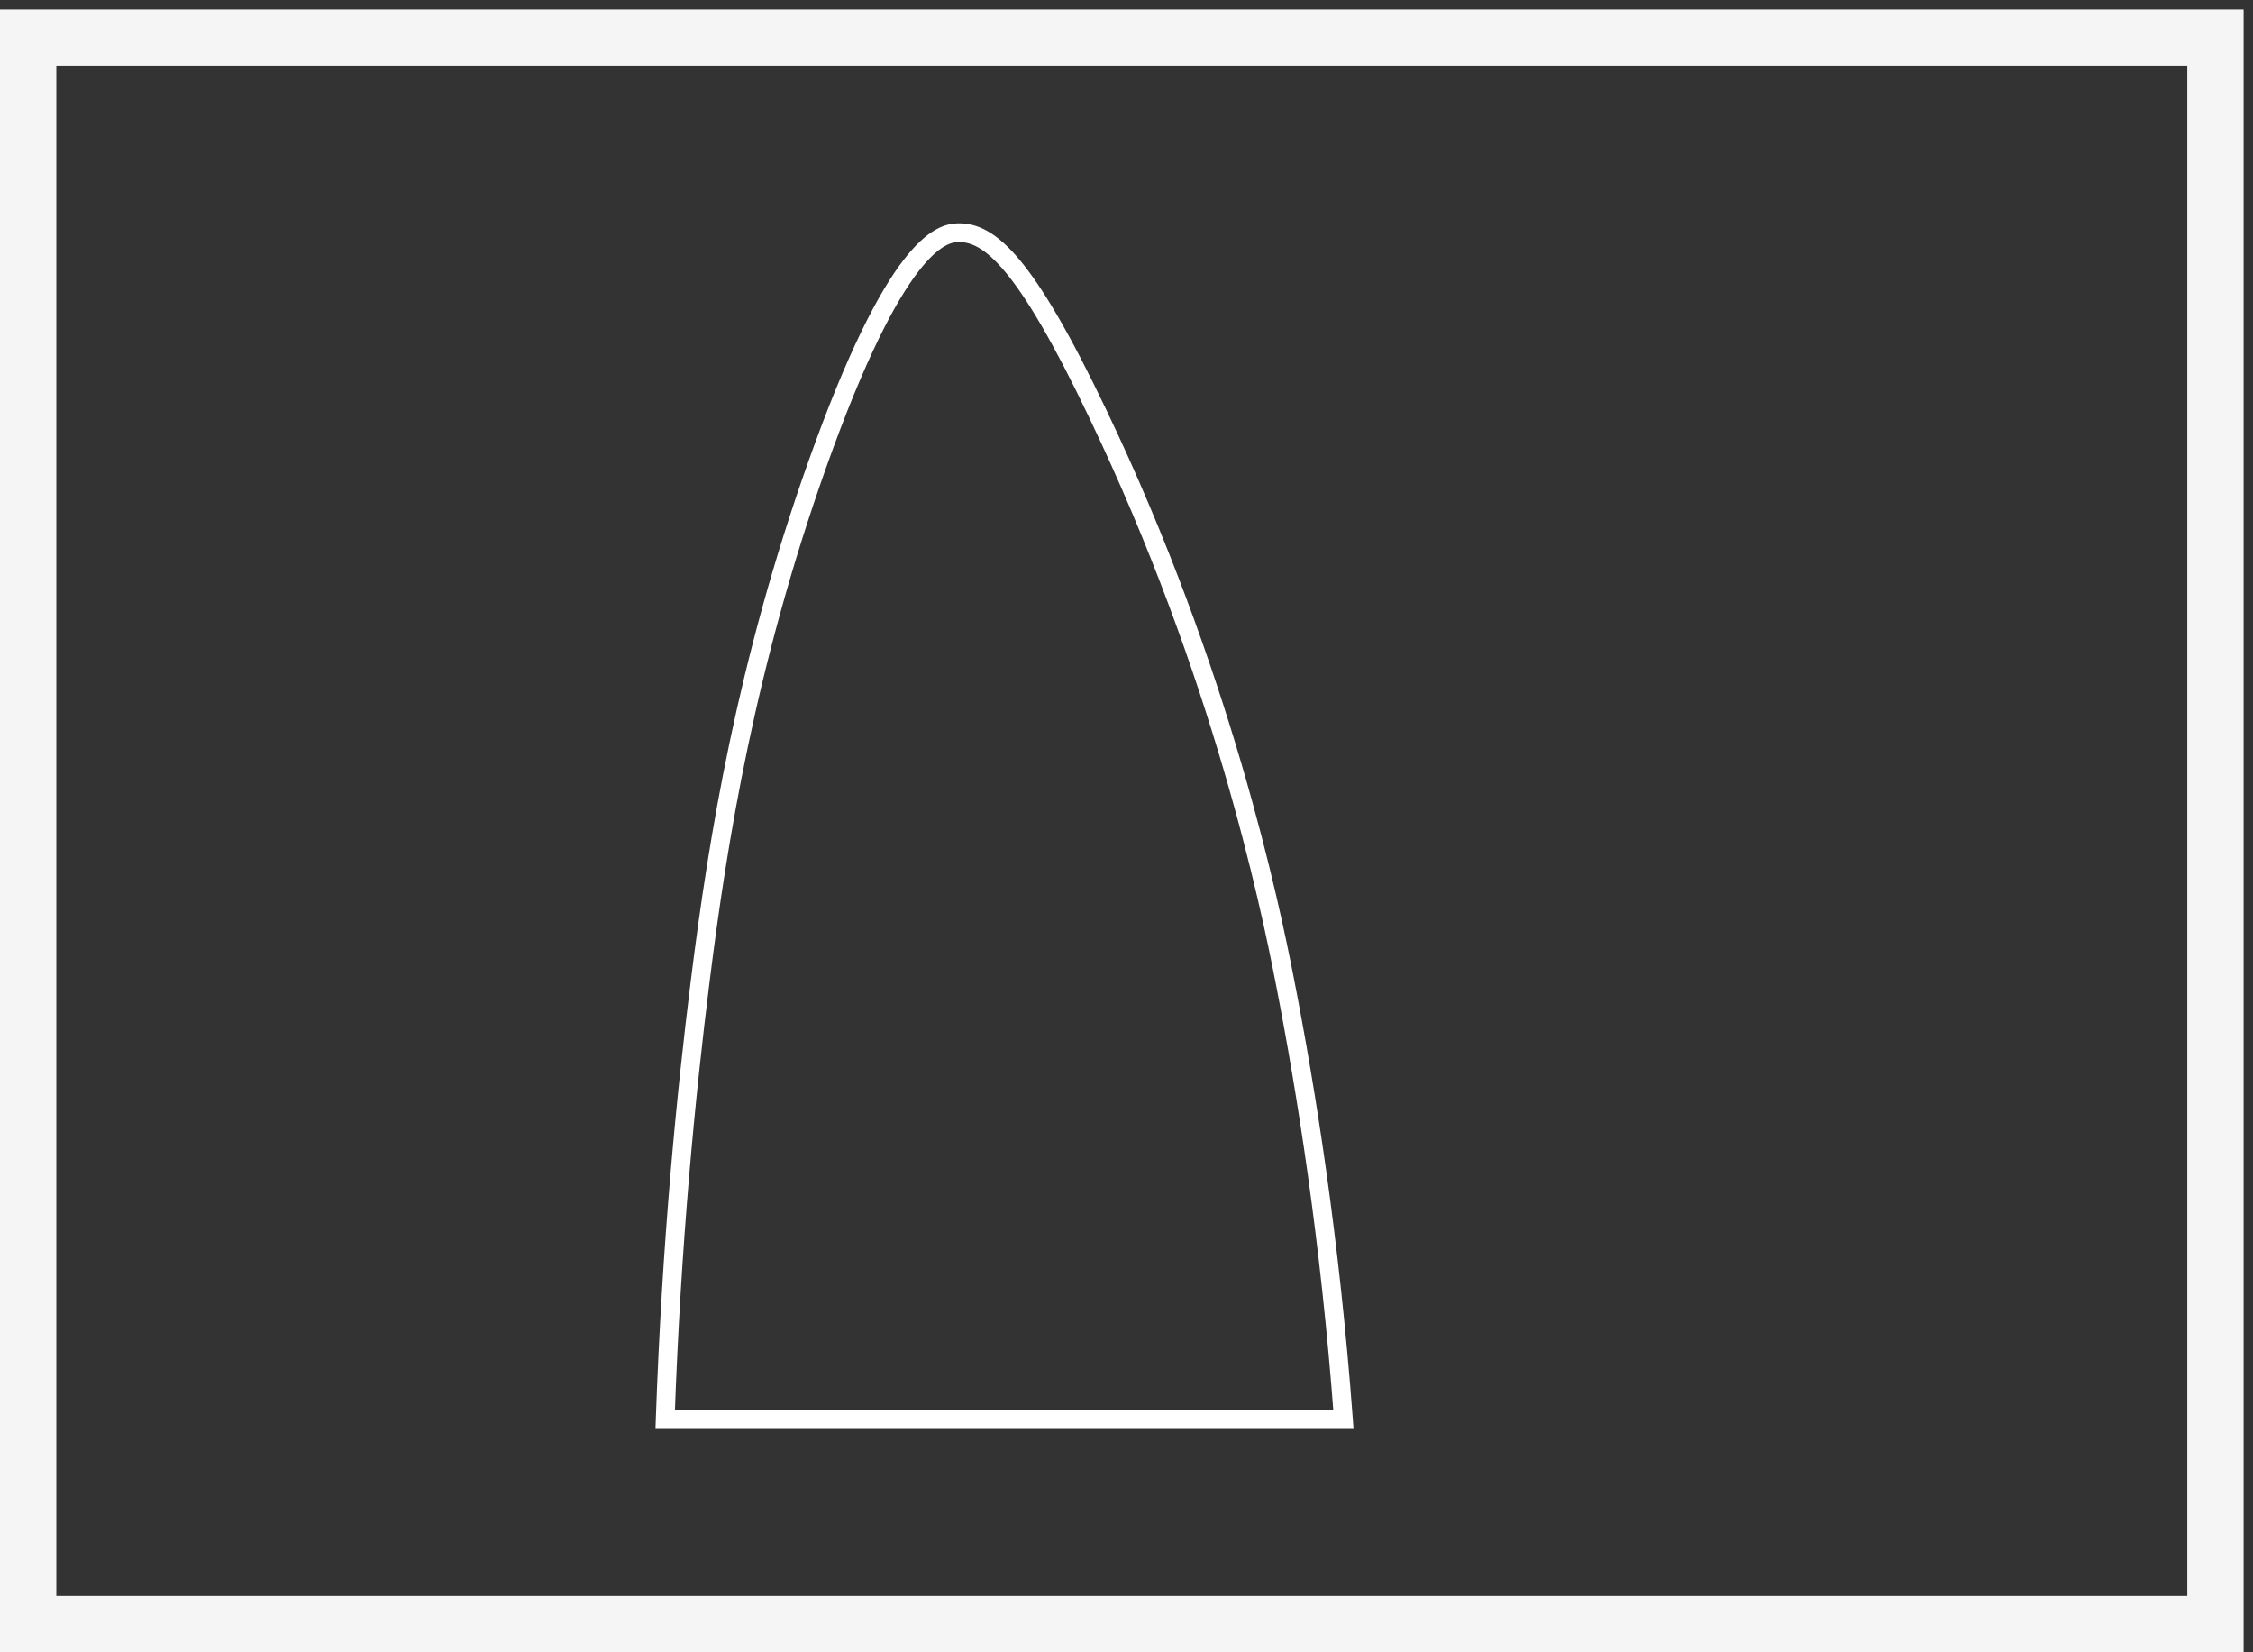<svg width="240" height="176" viewBox="0 0 240 176" fill="none" xmlns="http://www.w3.org/2000/svg" xmlns:xlink="http://www.w3.org/1999/xlink">
<rect x="0" y="0" width="240" height="176" fill="#333333" stroke="none"/>
<path d="M3,4L3,1L0,1L0,4L3,4ZM236,4L239,4L239,1L236,1L236,4ZM236,173L236,176L239,176L239,173L236,173ZM3,173L0,173L0,176L3,176L3,173ZM3,7L236,7L236,1L3,1L3,7ZM233,4L233,173L239,173L239,4L233,4ZM236,170L3,170L3,176L236,176L236,170ZM6,173L6,4L0,4L0,173L6,173Z" fill="#F5F5F5"/>
<path d="M70.859,151.21L69.859,151.175L69.823,152.21L70.859,152.21L70.859,151.21ZM143.108,151.21L143.108,152.21L144.185,152.21L144.106,151.136L143.108,151.21ZM136.868,104.498L135.886,104.689L135.886,104.689L136.868,104.498ZM116.923,44.038L116.02,44.468L116.021,44.469L116.923,44.038ZM101.997,24.79L102.034,25.789L102.035,25.789L101.997,24.79ZM87.039,49.537L87.981,49.872L87.981,49.872L87.039,49.537ZM74.59,104.498L75.582,104.622L75.582,104.621L74.59,104.498ZM70.859,152.21L143.108,152.21L143.108,150.21L70.859,150.21L70.859,152.21ZM144.106,151.136C142.682,131.905 140.133,115.999 137.849,104.306L135.886,104.689C138.159,116.321 140.695,132.147 142.111,151.284L144.106,151.136ZM137.849,104.306C136.258,96.151 131.153,71.435 117.825,43.606L116.021,44.469C129.242,72.075 134.307,96.6 135.886,104.689L137.849,104.306ZM117.825,43.607C113.972,35.534 111.047,30.596 108.619,27.682C106.173,24.748 104.096,23.711 101.96,23.791L102.035,25.789C103.3,25.742 104.839,26.271 107.082,28.962C109.342,31.674 112.18,36.422 116.02,44.468L117.825,43.607ZM101.961,23.791C101.406,23.811 100.613,23.921 99.615,24.498C98.641,25.061 97.517,26.042 96.226,27.725C93.654,31.078 90.302,37.366 86.097,49.202L87.981,49.872C92.164,38.099 95.432,32.045 97.813,28.943C98.998,27.397 99.935,26.623 100.616,26.229C101.273,25.849 101.731,25.801 102.034,25.789L101.961,23.791ZM86.097,49.202C78.533,70.474 75.484,89.233 73.598,104.374L75.582,104.621C77.46,89.548 80.487,70.95 87.981,49.872L86.097,49.202ZM73.598,104.373C72.109,116.248 70.521,132.176 69.859,151.175L71.858,151.245C72.517,132.318 74.099,116.451 75.582,104.622L73.598,104.373Z" fill="#FFFFFF"/>
</svg>
